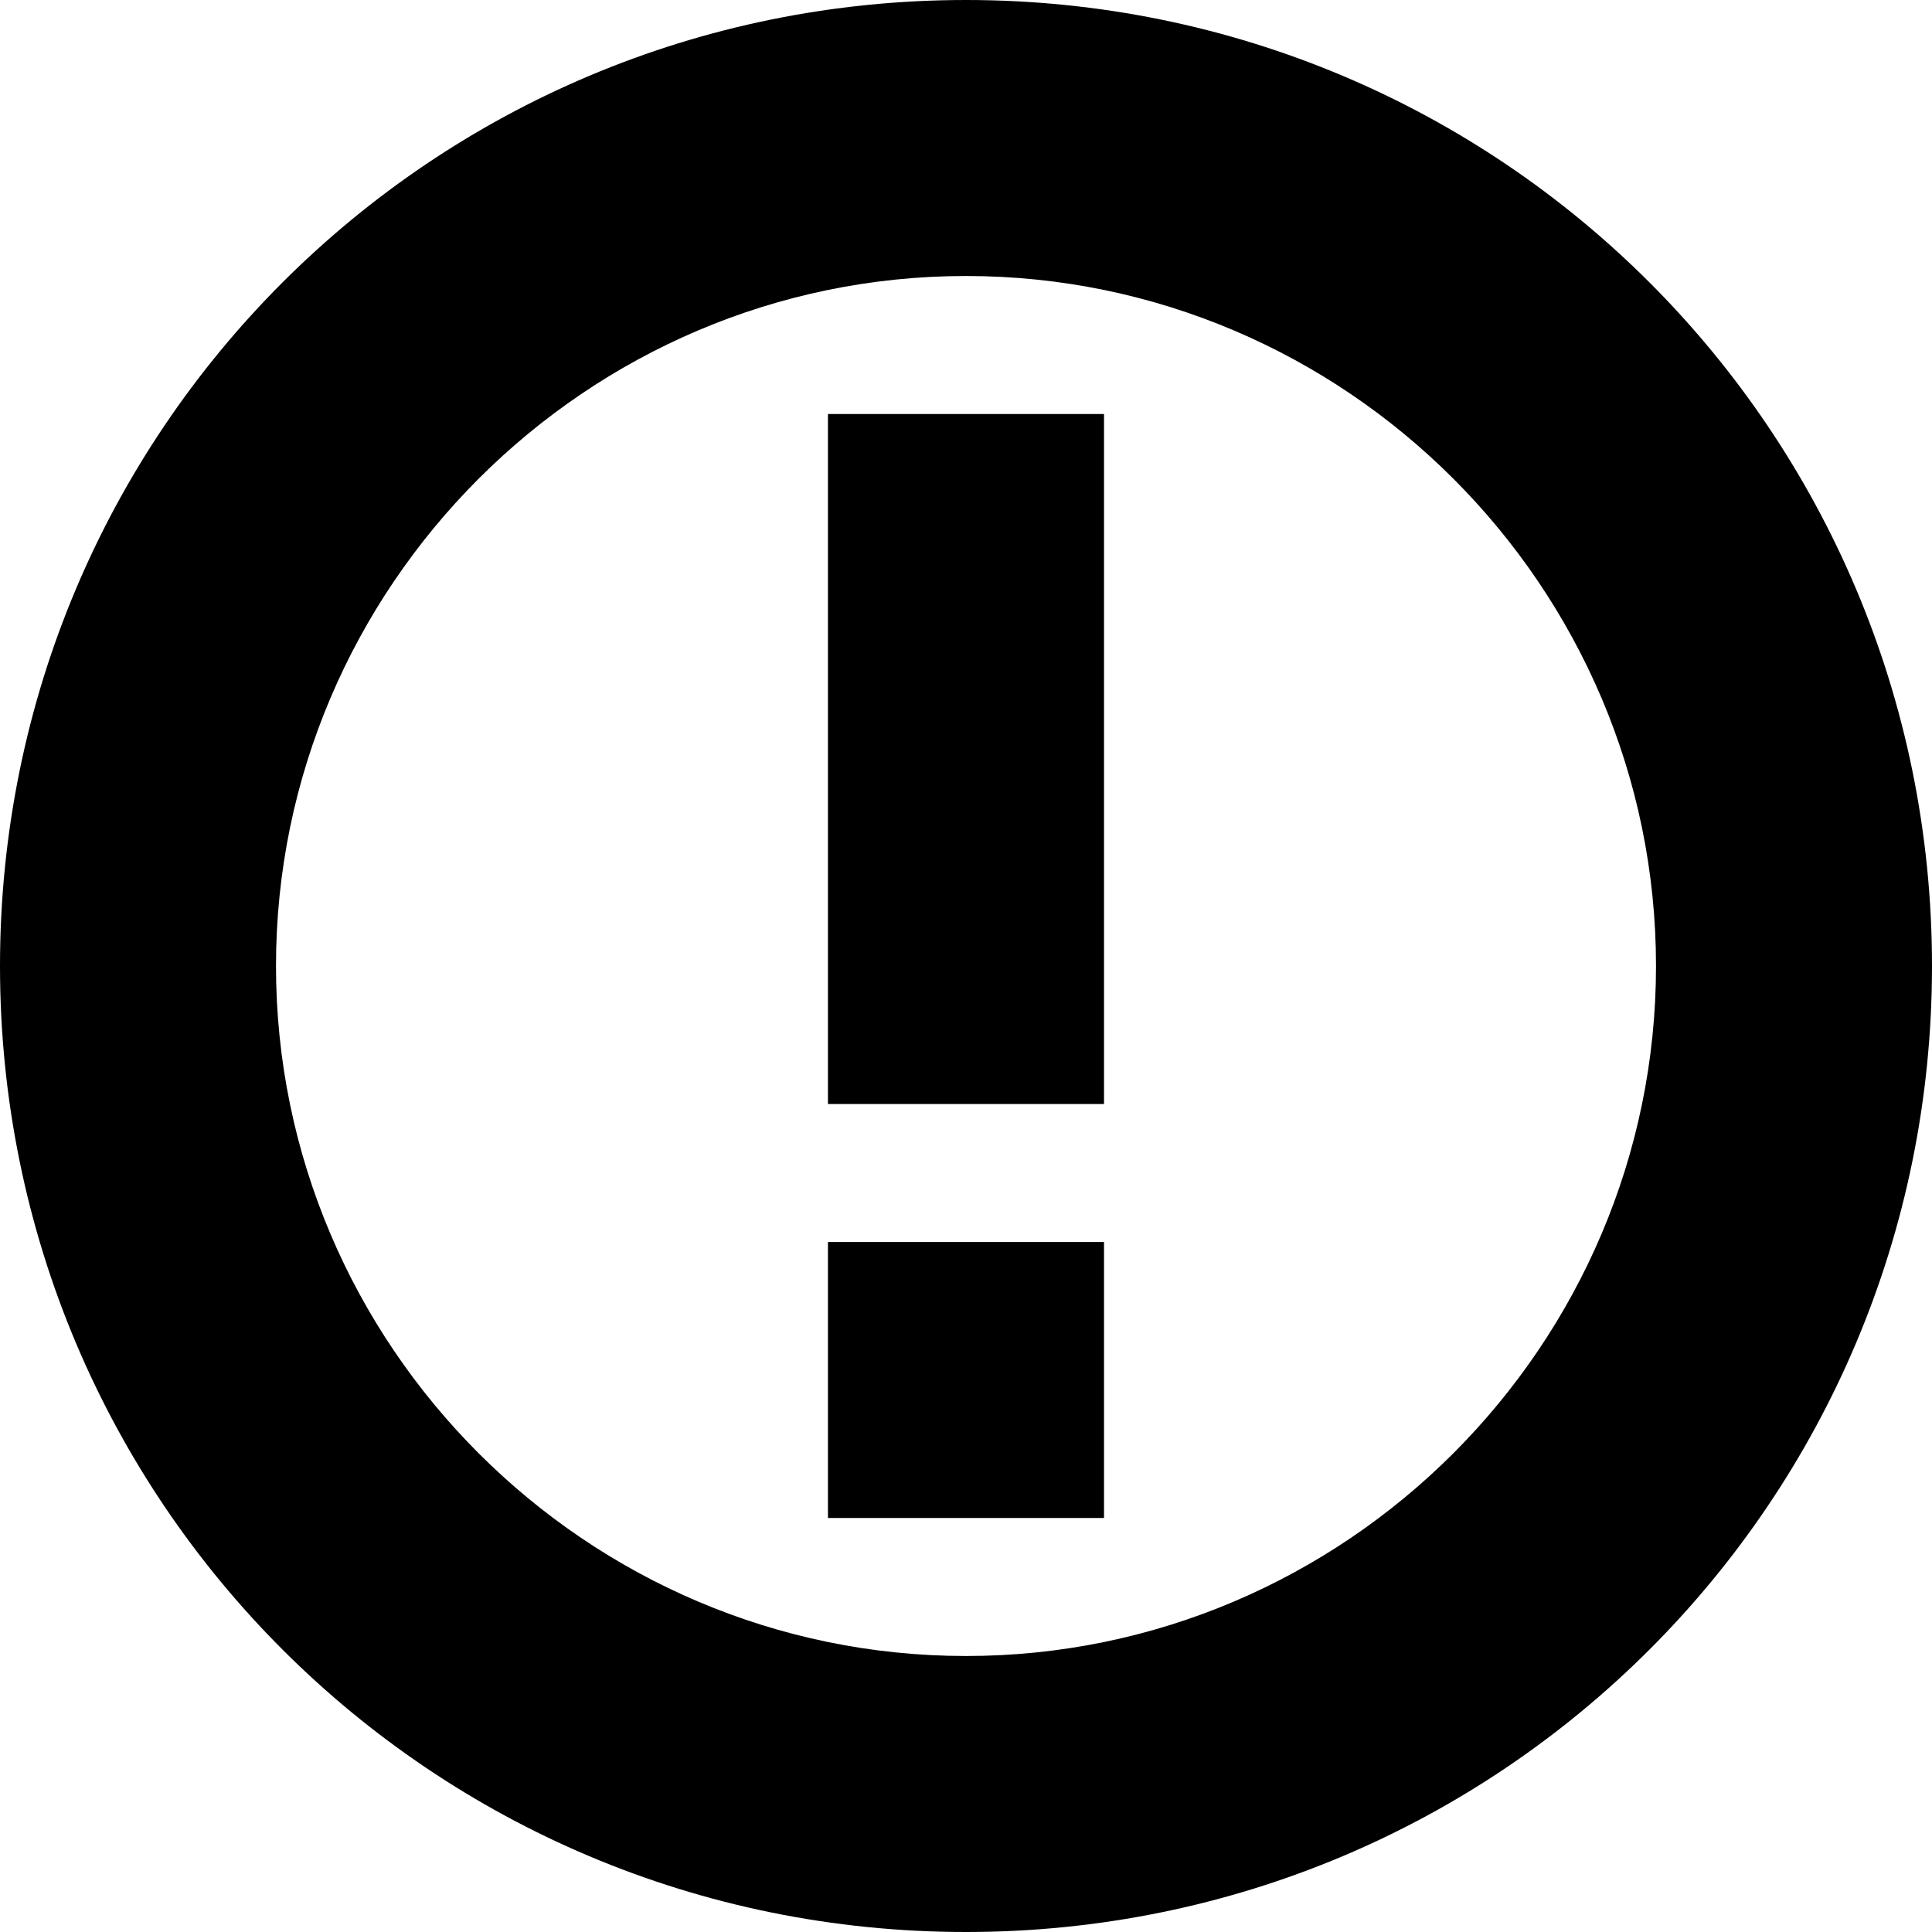 <svg xmlns="http://www.w3.org/2000/svg" viewBox="0 0 48 48" width="48px" height="48px"><g><path fill-rule="evenodd" d="M24 0C10.714 0 0 10.714 0 24s10.714 24 24 24 24-10.714 24-24S37.286 0 24 0zm0 41.143c-9.429 0-17.143-7.714-17.143-17.143S14.571 6.857 24 6.857 41.143 14.571 41.143 24 33.429 41.143 24 41.143zm-3.429-3.429h6.858v-6.857H20.57v6.857zm0-10.285h6.858V10.286H20.57v17.143z"></path></g></svg>